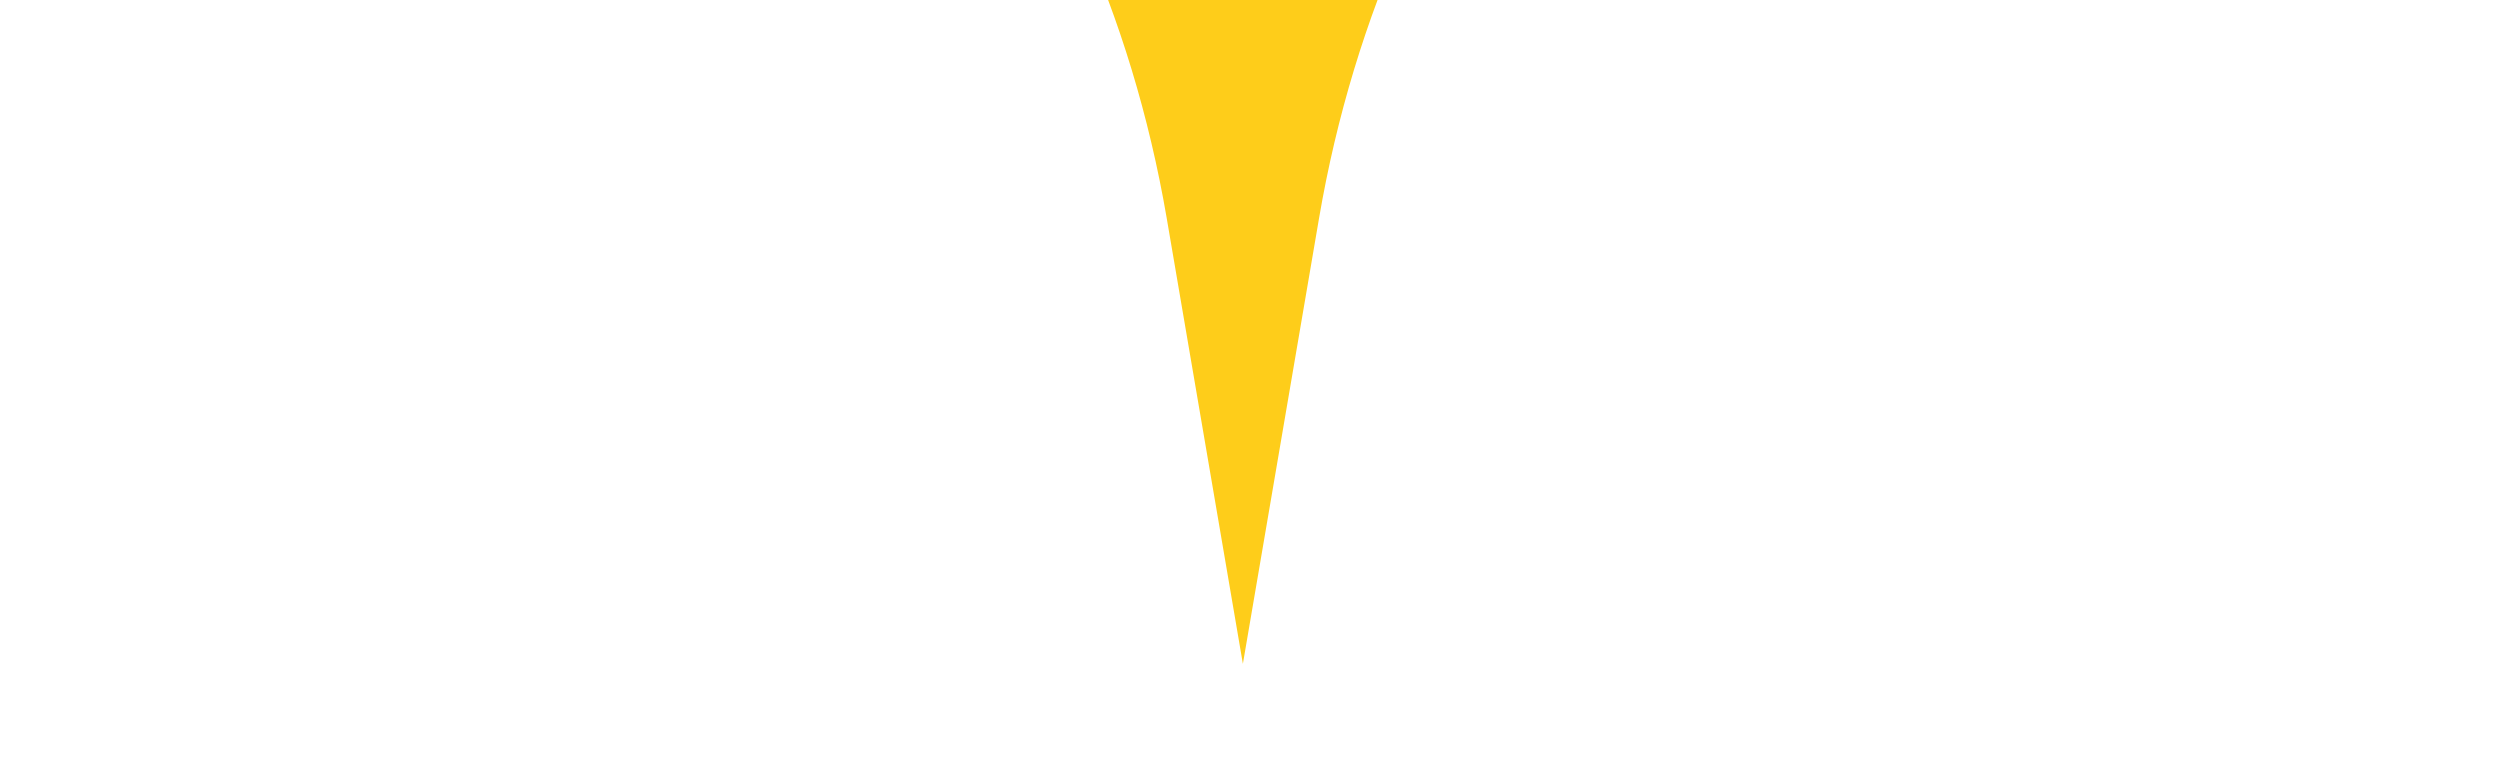 <?xml version="1.0" encoding="UTF-8" standalone="no"?><svg width='13' height='4' viewBox='0 0 13 4' fill='none' xmlns='http://www.w3.org/2000/svg'>
<path d='M12.254 -3.563L10.339 -3.083C8.592 -2.644 7.222 -0.989 6.859 1.135L6.463 3.452L6.067 1.135C5.703 -0.989 4.333 -2.644 2.586 -3.083L0.671 -3.563L2.586 -4.043C4.333 -4.482 5.703 -6.143 6.067 -8.261L6.463 -10.584L6.859 -8.261C7.222 -6.143 8.592 -4.482 10.339 -4.043L12.254 -3.563Z' fill='#FECD1A'/>
</svg>

